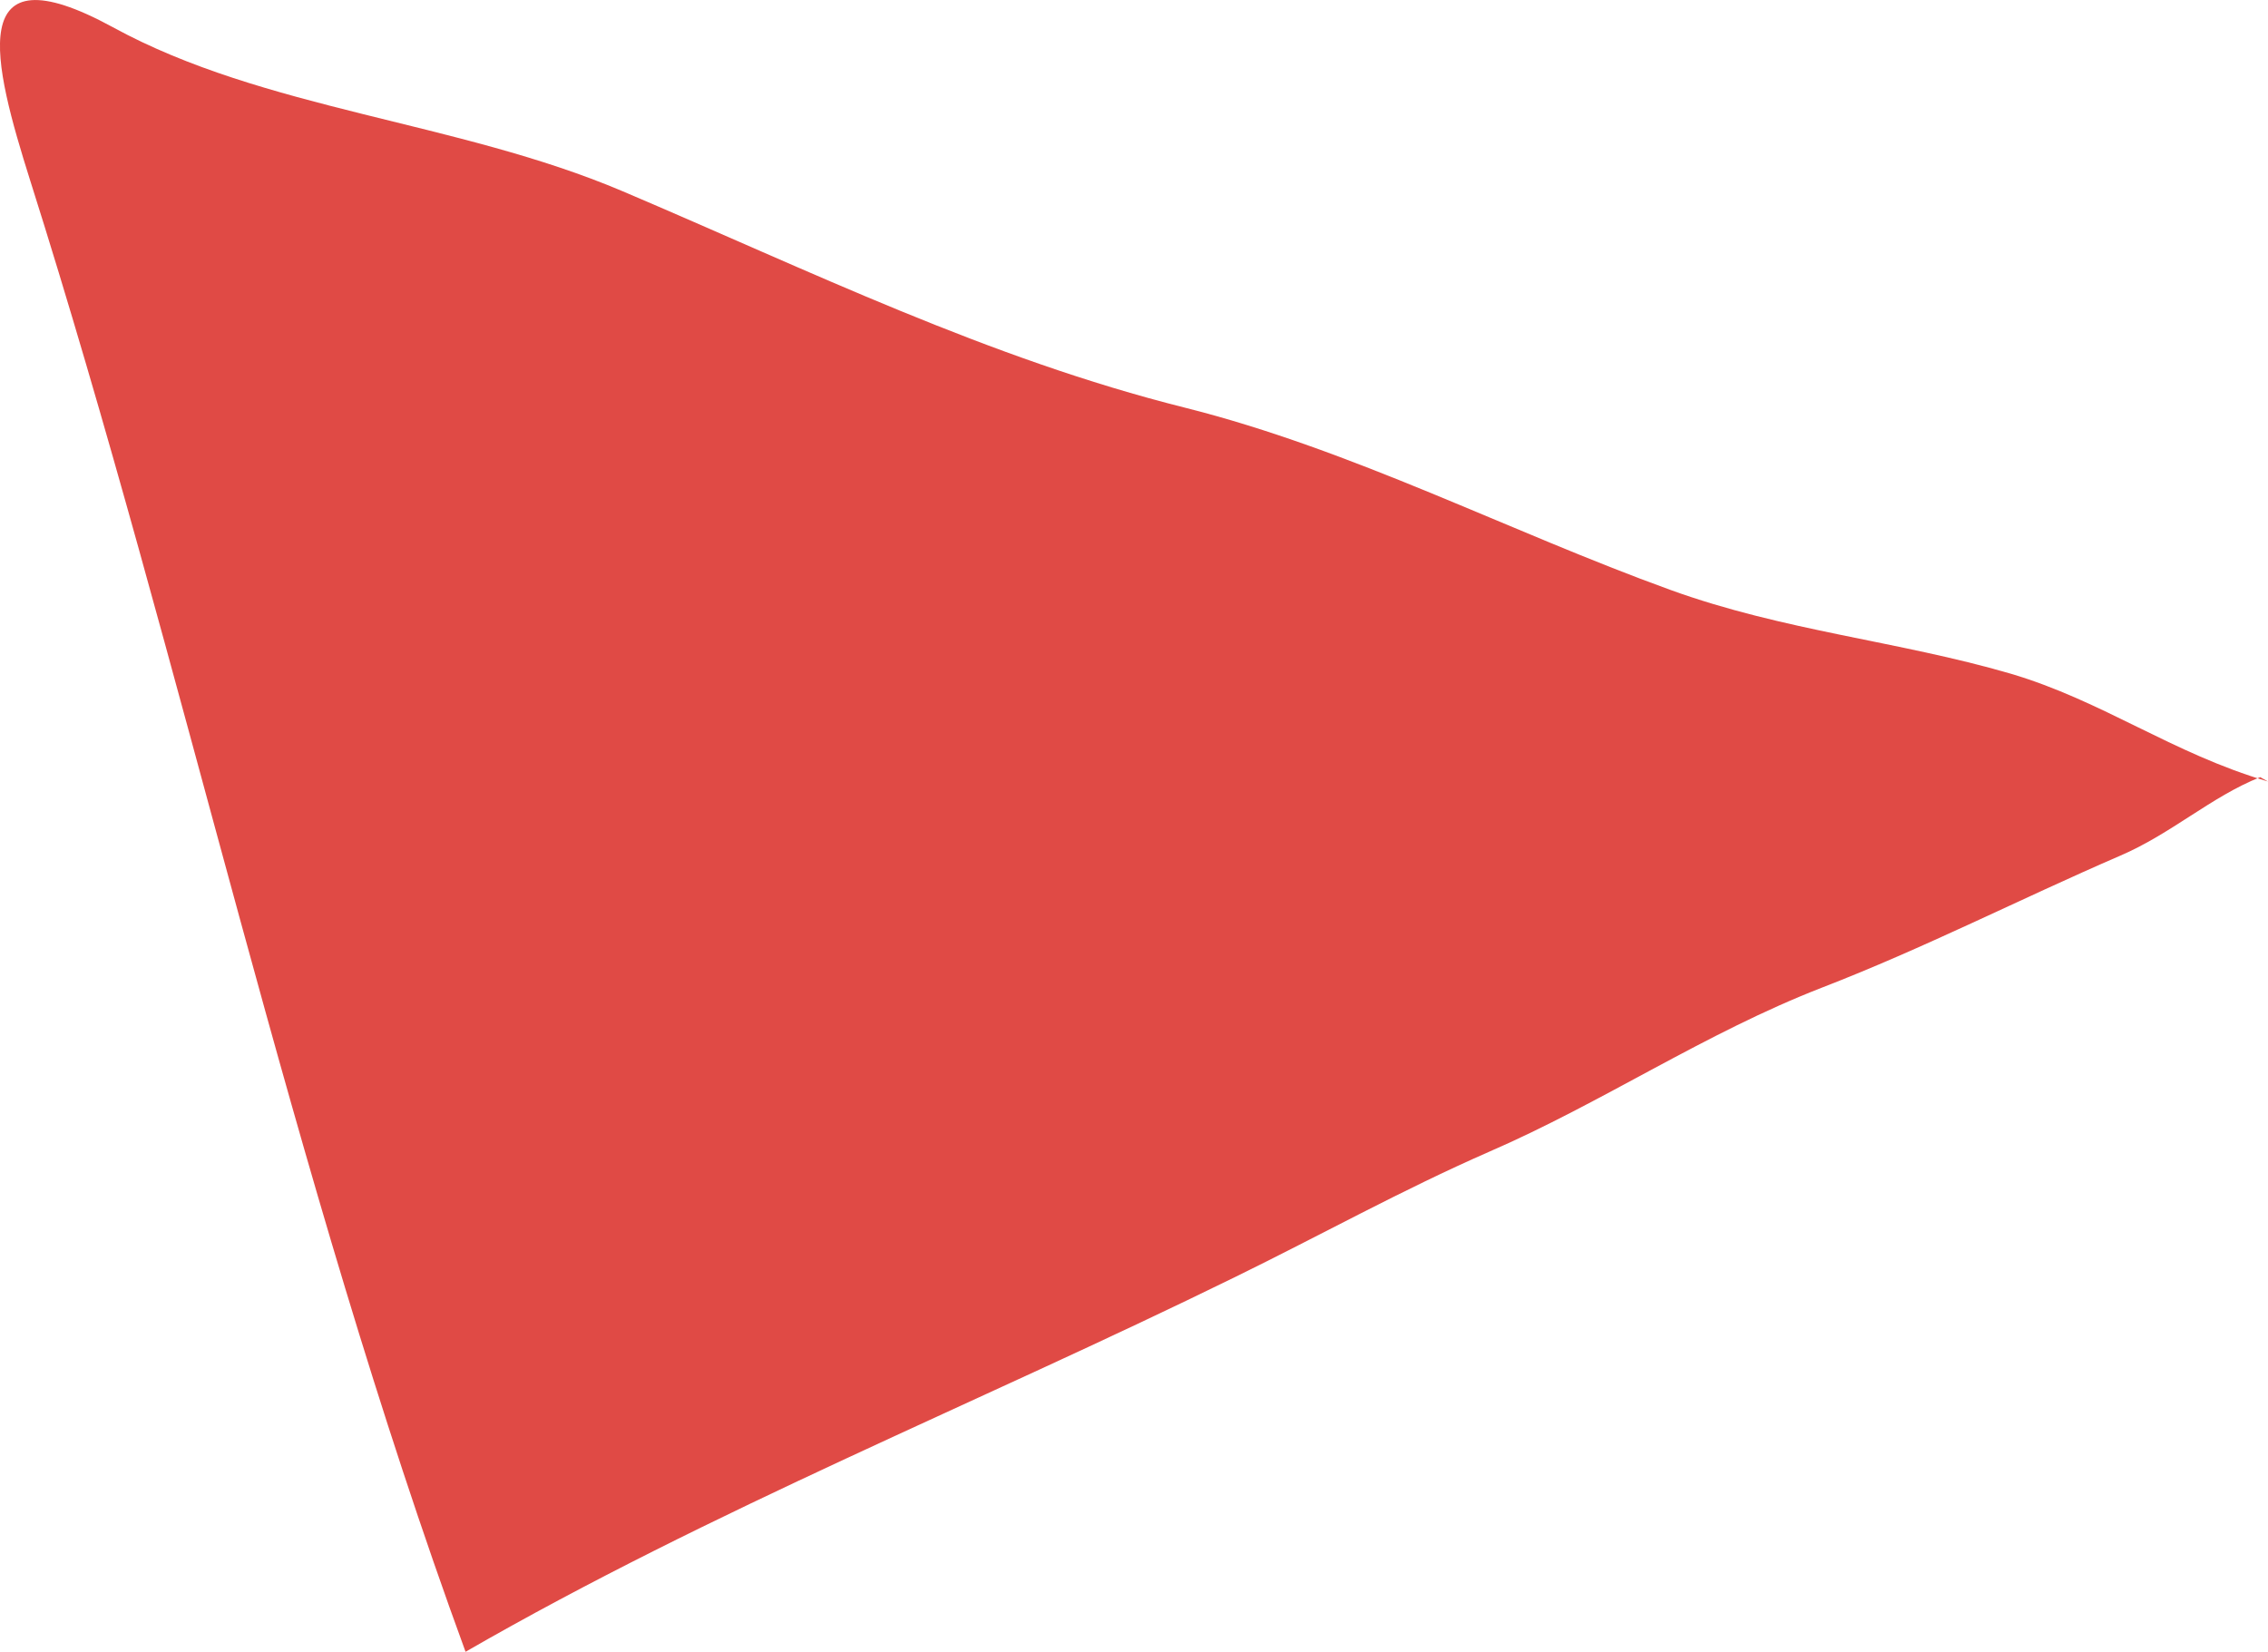 <?xml version="1.0" encoding="utf-8"?>
<!-- Generator: Adobe Illustrator 16.0.0, SVG Export Plug-In . SVG Version: 6.00 Build 0)  -->
<!DOCTYPE svg PUBLIC "-//W3C//DTD SVG 1.1//EN" "http://www.w3.org/Graphics/SVG/1.1/DTD/svg11.dtd">
<svg version="1.1" id="Layer_1" xmlns="http://www.w3.org/2000/svg" xmlns:xlink="http://www.w3.org/1999/xlink" x="0px" y="0px"
	 width="17.192px" height="12.521px" viewBox="0 0 17.192 12.521" enable-background="new 0 0 17.192 12.521" xml:space="preserve">
<path fill="#E04A45" d="M17.192,5.924c-0.728-0.214-1.254-0.612-1.953-0.818c-0.852-0.248-1.717-0.323-2.576-0.634
	C11.434,4.027,10.255,3.41,8.981,3.09C7.493,2.717,6.144,2.055,4.718,1.449C3.464,0.917,2.004,0.835,0.855,0.206
	C-0.28-0.412-0.053,0.475,0.23,1.372c1.172,3.7,1.967,7.51,3.299,11.149c1.872-1.079,3.877-1.881,5.832-2.84
	c0.642-0.314,1.266-0.661,1.924-0.949c0.863-0.374,1.638-0.901,2.527-1.246c0.771-0.298,1.5-0.671,2.256-0.998
	c0.391-0.167,0.692-0.448,1.065-0.597"/>
</svg>
